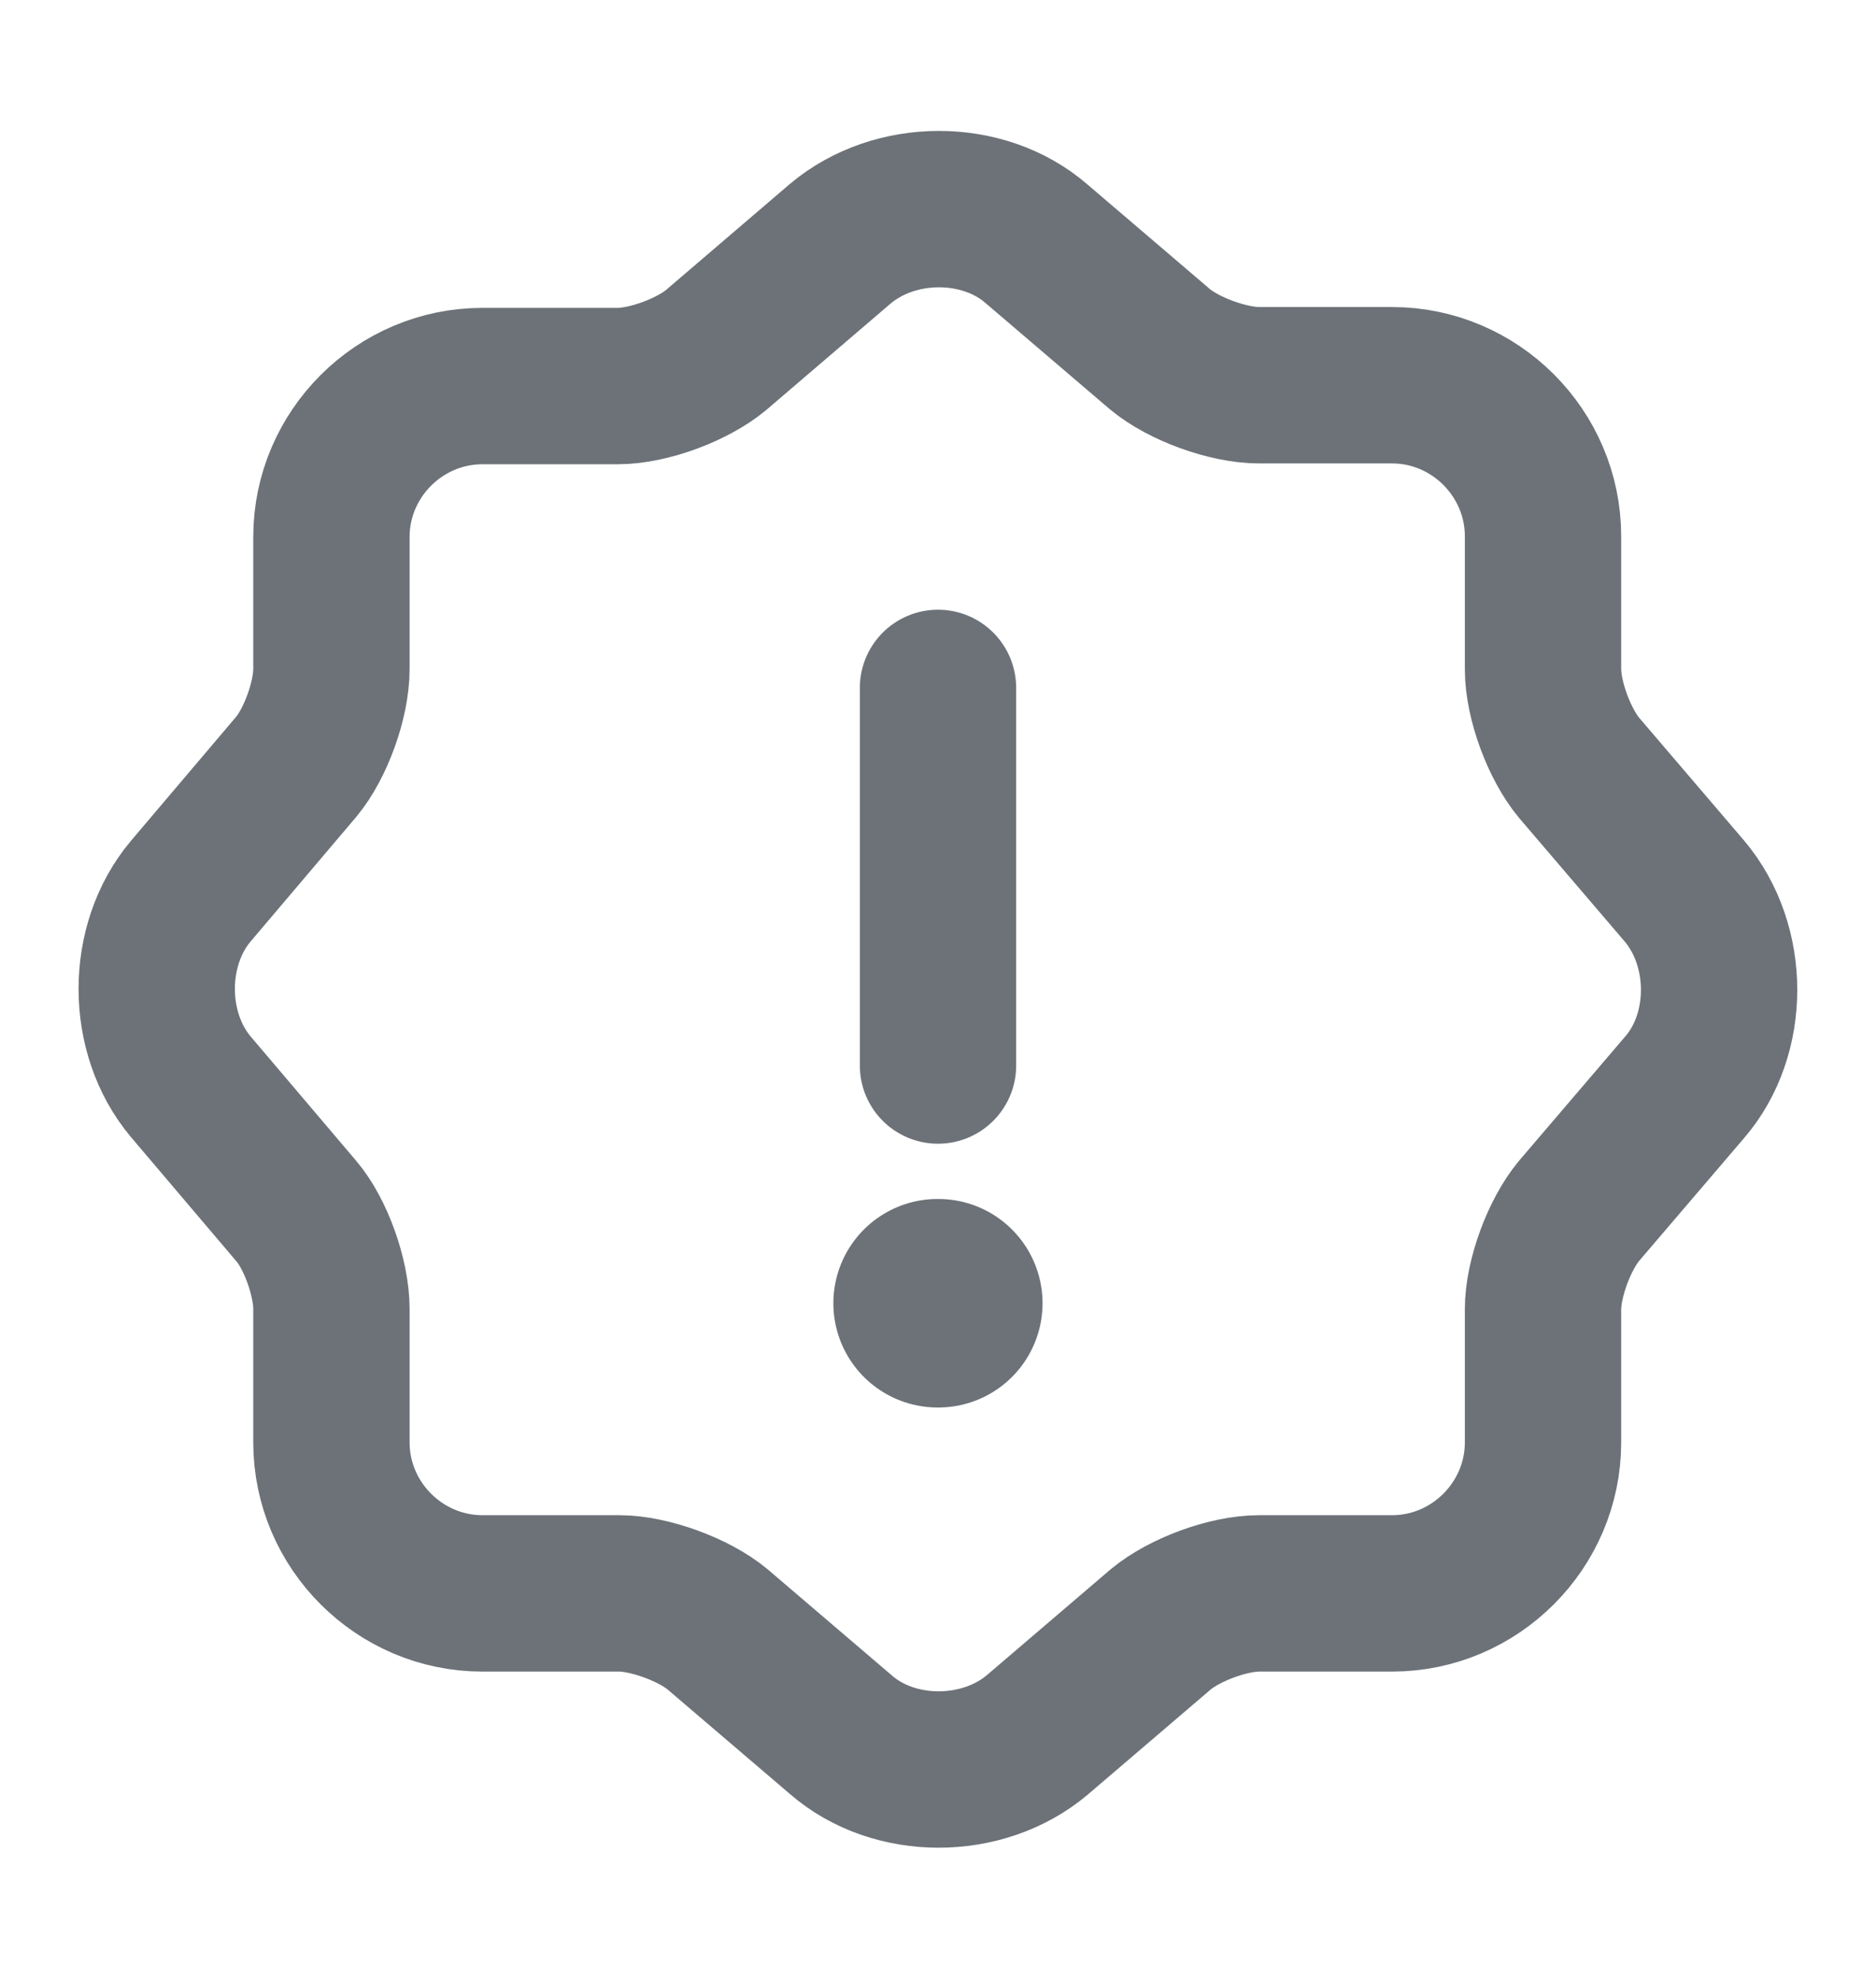 <svg width="18" height="19" viewBox="0 0 18 19" fill="none" xmlns="http://www.w3.org/2000/svg">
<path d="M8.062 2.338C8.588 1.895 9.435 1.895 9.945 2.338L11.13 3.35C11.355 3.538 11.783 3.695 12.082 3.695H13.357C14.152 3.695 14.805 4.348 14.805 5.143V6.418C14.805 6.718 14.963 7.138 15.15 7.363L16.163 8.548C16.605 9.073 16.605 9.92 16.163 10.43L15.15 11.615C14.963 11.84 14.805 12.26 14.805 12.56V13.835C14.805 14.63 14.152 15.283 13.357 15.283H12.082C11.783 15.283 11.363 15.44 11.137 15.628L9.953 16.64C9.428 17.083 8.58 17.083 8.07 16.64L6.885 15.628C6.66 15.44 6.232 15.283 5.94 15.283H4.628C3.833 15.283 3.18 14.63 3.18 13.835V12.553C3.18 12.26 3.03 11.833 2.842 11.615L1.83 10.423C1.395 9.905 1.395 9.065 1.83 8.548L2.842 7.355C3.03 7.13 3.18 6.71 3.18 6.418V5.15C3.18 4.355 3.833 3.703 4.628 3.703H5.925C6.225 3.703 6.645 3.545 6.87 3.358L8.062 2.338Z" stroke="#6C7278" stroke-width="1.5" stroke-linecap="round" stroke-linejoin="round"/>
<path d="M9 6.598V10.22" stroke="#6C7278" stroke-width="1.5" stroke-linecap="round" stroke-linejoin="round"/>
<path d="M8.996 12.5H9.003" stroke="#6C7278" stroke-width="2" stroke-linecap="round" stroke-linejoin="round"/>
</svg>
